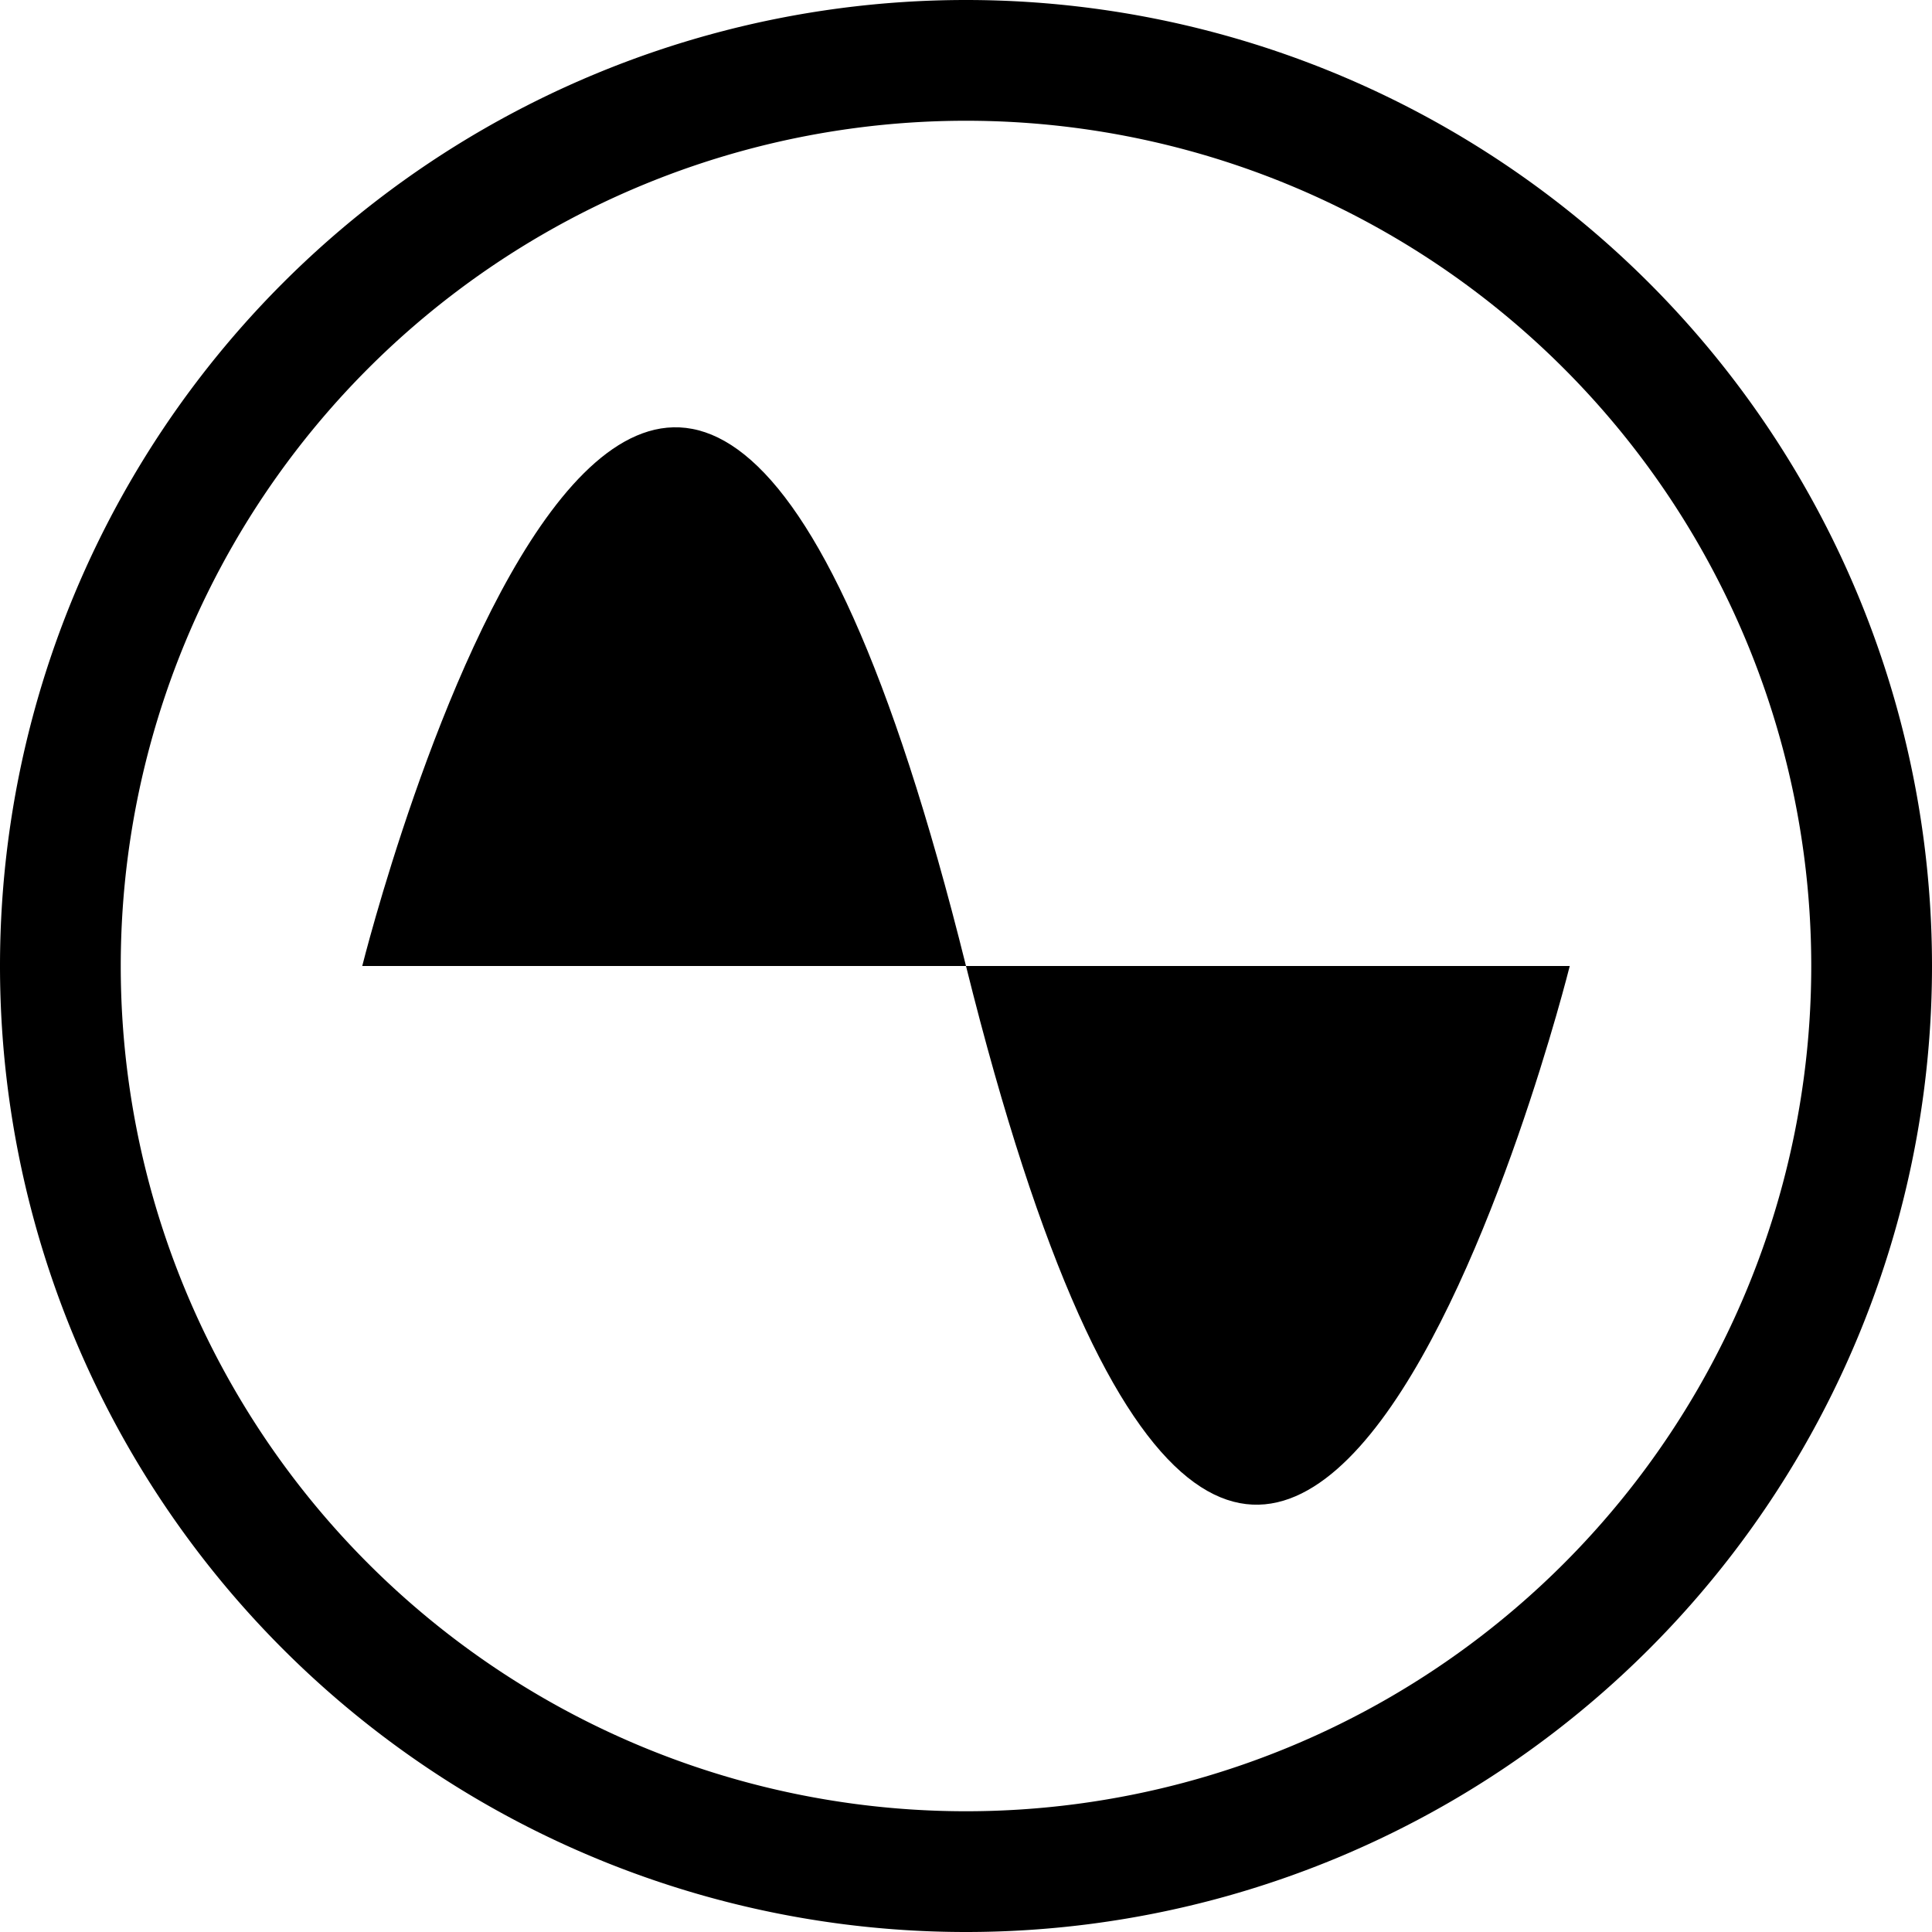 <svg xmlns="http://www.w3.org/2000/svg" width="32" height="32" viewBox="0 0 16 16">
  <style >
    path {
      stroke: none;
      fill: black;
    }
    @media (prefers-color-scheme: dark) {
      path {
        fill: white;
      }
    }
  </style>
  <path d="M 8 0 A 8 8 0 0 0 0 8 A 8 8 0 0 0 8 16 A 8 8 0 0 0 16 8 A 8 8 0 0 0 8 0 z M 8 1 A 7 7 0 0 1 15 8 A 7 7 0 0 1 8 15 A 7 7 0 0 1 1 8 A 7 7 0 0 1 8 1 z " />
  <path d="m 3,8 c 0,0 2.503,-10.038 5,0 2.497,10.038 5,0 5,0" />
</svg>
